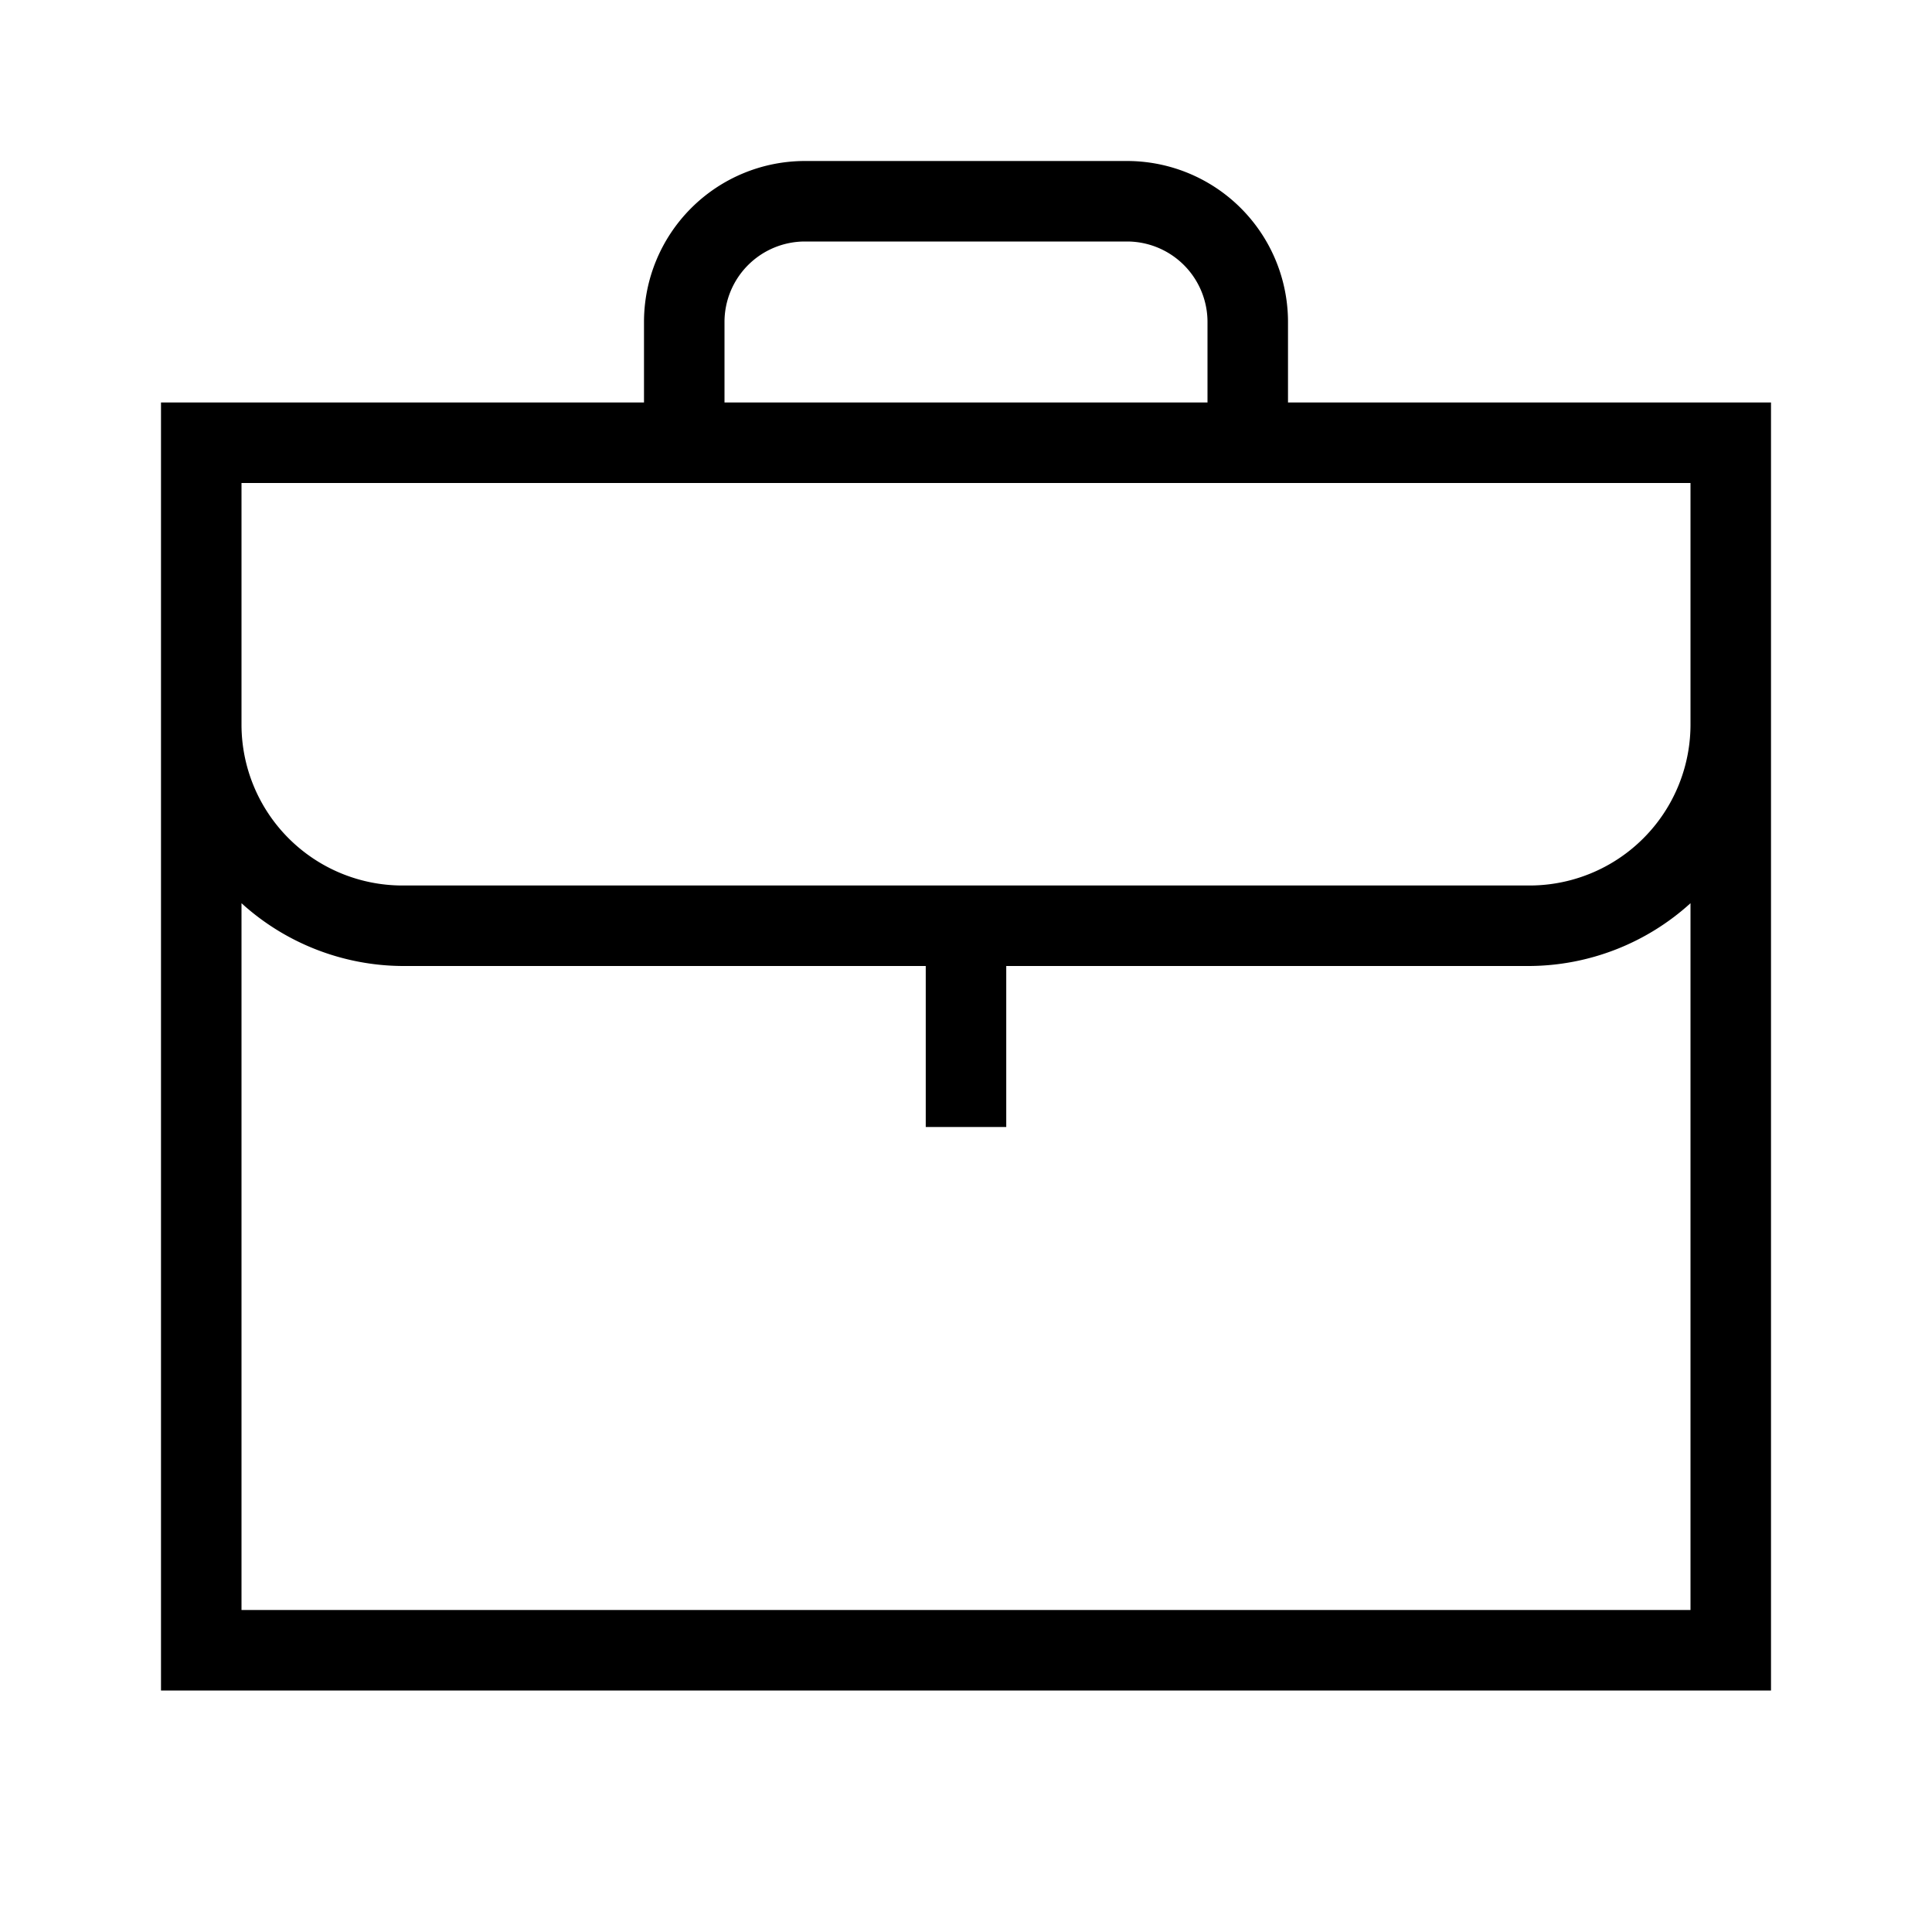 <svg id="Hot_2" data-name="Hot 2" xmlns="http://www.w3.org/2000/svg" viewBox="0 0 24 24"><title>iconoteka_work__business_center__bag_r_s</title><path d="M16,5V4a2,2,0,0,0-2-2H10A2,2,0,0,0,8,4V5H2V21H22V5ZM9,4a1,1,0,0,1,1-1h4a1,1,0,0,1,1,1V5H9ZM3,6H21V9a2,2,0,0,1-2,2H5A2,2,0,0,1,3,9ZM3,20V11.22A3,3,0,0,0,5,12h6.5v2h1V12H19a3,3,0,0,0,2-.78V20Z"/></svg>